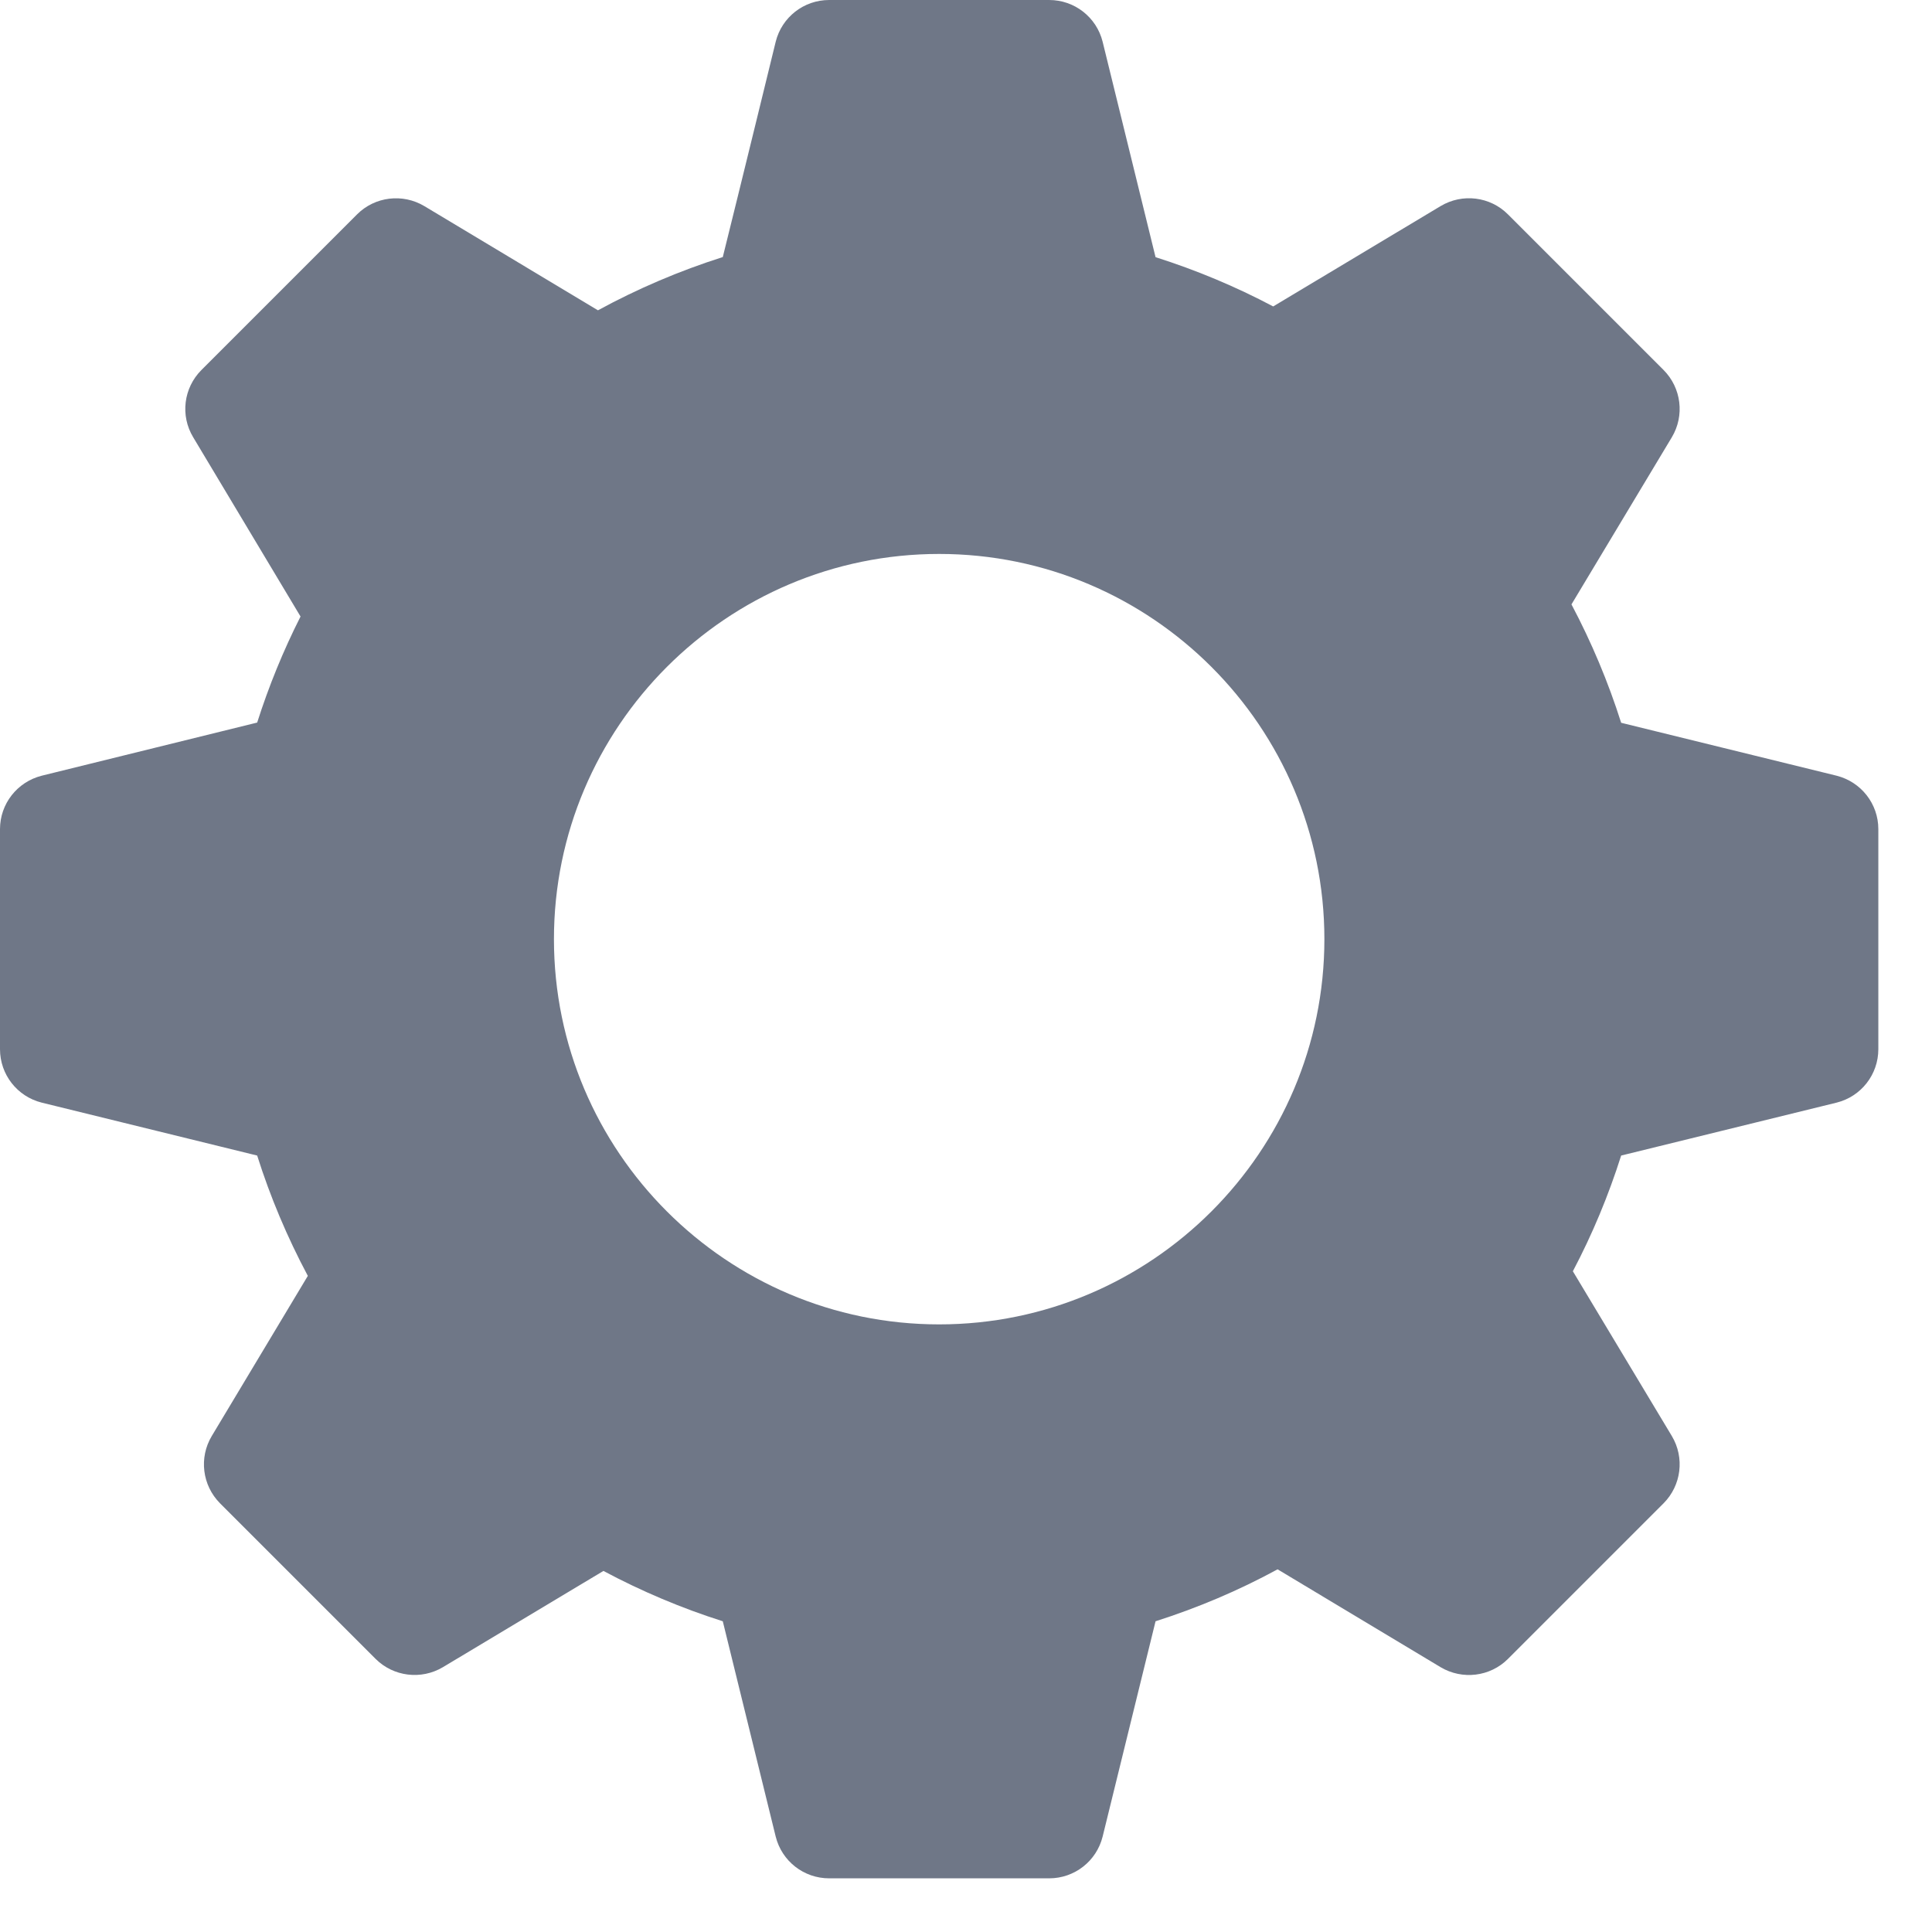 <svg width="18" height="18" viewBox="0 0 18 18" fill="none" xmlns="http://www.w3.org/2000/svg">
<g clip-path="url(#clip0_696:63)">
<path d="M17.111 7.227L15.104 6.734C14.983 6.353 14.828 5.984 14.641 5.631C14.942 5.13 15.576 4.074 15.576 4.074C15.697 3.872 15.665 3.614 15.499 3.447L14.049 1.997C13.883 1.831 13.625 1.799 13.422 1.92L11.862 2.855C11.511 2.669 11.144 2.516 10.766 2.396L10.273 0.389C10.216 0.16 10.011 0 9.775 0H7.725C7.489 0 7.284 0.16 7.227 0.389C7.227 0.389 6.885 1.79 6.734 2.395C6.331 2.523 5.942 2.689 5.571 2.891L3.953 1.92C3.751 1.8 3.493 1.831 3.327 1.997L1.877 3.447C1.71 3.614 1.678 3.872 1.8 4.074L2.8 5.744C2.639 6.062 2.504 6.393 2.396 6.732L0.389 7.227C0.16 7.285 0 7.489 0 7.725V9.775C0 10.011 0.16 10.216 0.389 10.273L2.396 10.766C2.518 11.152 2.676 11.527 2.868 11.887L1.973 13.379C1.852 13.581 1.884 13.839 2.05 14.006L3.5 15.456C3.666 15.621 3.924 15.653 4.126 15.533C4.126 15.533 5.13 14.931 5.622 14.636C5.978 14.826 6.35 14.983 6.734 15.105L7.227 17.111C7.284 17.34 7.489 17.5 7.725 17.5H9.775C10.011 17.5 10.216 17.34 10.273 17.111L10.766 15.105C11.161 14.979 11.541 14.818 11.903 14.621C12.409 14.924 13.422 15.533 13.422 15.533C13.624 15.653 13.883 15.622 14.049 15.456L15.499 14.006C15.665 13.839 15.697 13.581 15.576 13.379L14.654 11.844C14.836 11.499 14.986 11.138 15.104 10.766L17.111 10.273C17.34 10.216 17.5 10.011 17.5 9.775V7.725C17.5 7.489 17.34 7.285 17.111 7.227ZM8.75 12.339C6.771 12.339 5.161 10.729 5.161 8.75C5.161 6.771 6.771 5.161 8.75 5.161C10.729 5.161 12.339 6.771 12.339 8.75C12.339 10.729 10.729 12.339 8.75 12.339Z" fill="#6F7787"/>
</g>
<defs>
<clipPath id="clip0_696:63">
<rect width="17.5" height="17.5" fill="white"/>
</clipPath>
</defs>
</svg>
